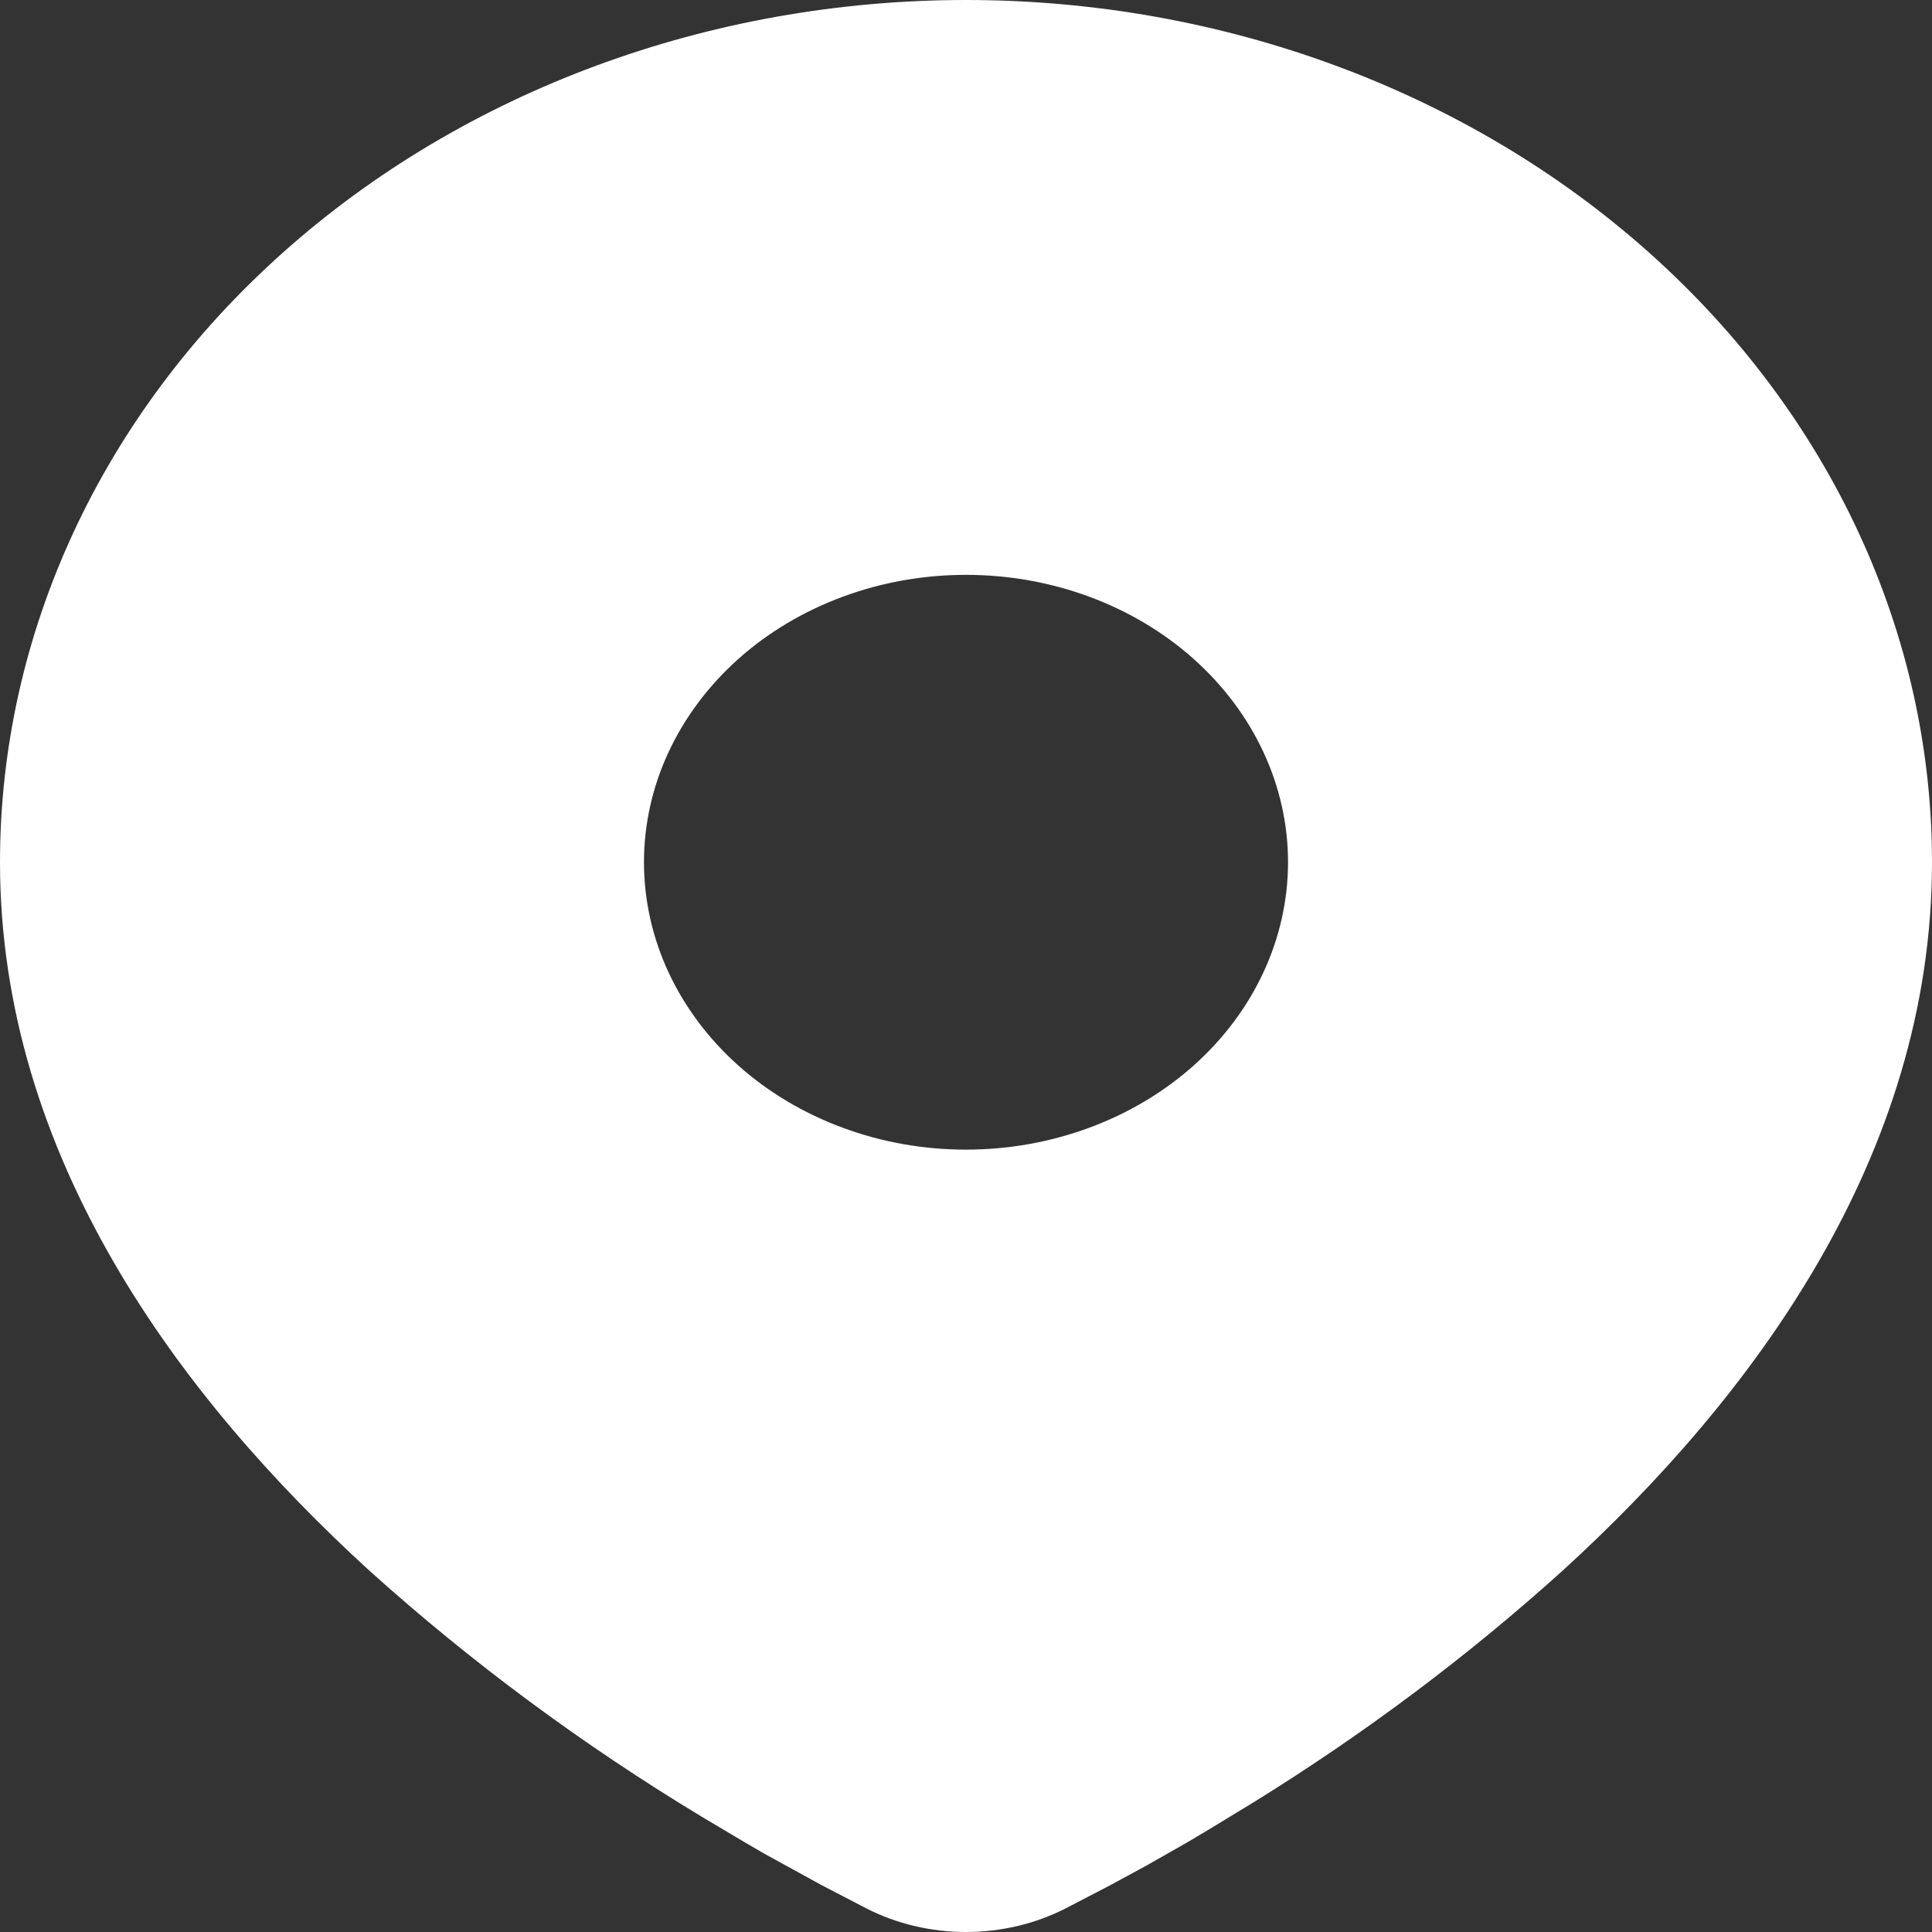 <svg width="22" height="22" viewBox="0 0 22 22" fill="none" xmlns="http://www.w3.org/2000/svg">
<rect x="0" y="0" width="22" height="22" fill="#333333" stroke="none"/>
<path d="M11 0C13.917 0 16.715 1.034 18.778 2.876C20.841 4.717 22 7.214 22 9.818C22 13.172 19.952 15.917 17.793 17.886C16.715 18.859 15.538 19.741 14.278 20.521L13.757 20.838L13.513 20.983L13.052 21.245L12.641 21.468L12.133 21.732C11.788 21.908 11.397 22 11 22C10.603 22 10.212 21.908 9.867 21.732L9.359 21.468L8.723 21.119L8.488 20.983L7.987 20.685C6.628 19.864 5.362 18.926 4.207 17.886C2.048 15.915 0 13.172 0 9.818C0 7.214 1.159 4.717 3.222 2.876C5.285 1.034 8.083 0 11 0ZM11 6.546C10.518 6.546 10.042 6.63 9.597 6.795C9.152 6.959 8.748 7.2 8.407 7.504C8.067 7.808 7.797 8.169 7.612 8.566C7.428 8.963 7.333 9.389 7.333 9.818C7.333 10.248 7.428 10.674 7.612 11.071C7.797 11.468 8.067 11.829 8.407 12.133C8.748 12.437 9.152 12.678 9.597 12.842C10.042 13.007 10.518 13.091 11 13.091C11.973 13.091 12.905 12.746 13.593 12.133C14.28 11.519 14.667 10.686 14.667 9.818C14.667 8.95 14.28 8.118 13.593 7.504C12.905 6.89 11.973 6.546 11 6.546Z" fill="white"/>
</svg>
